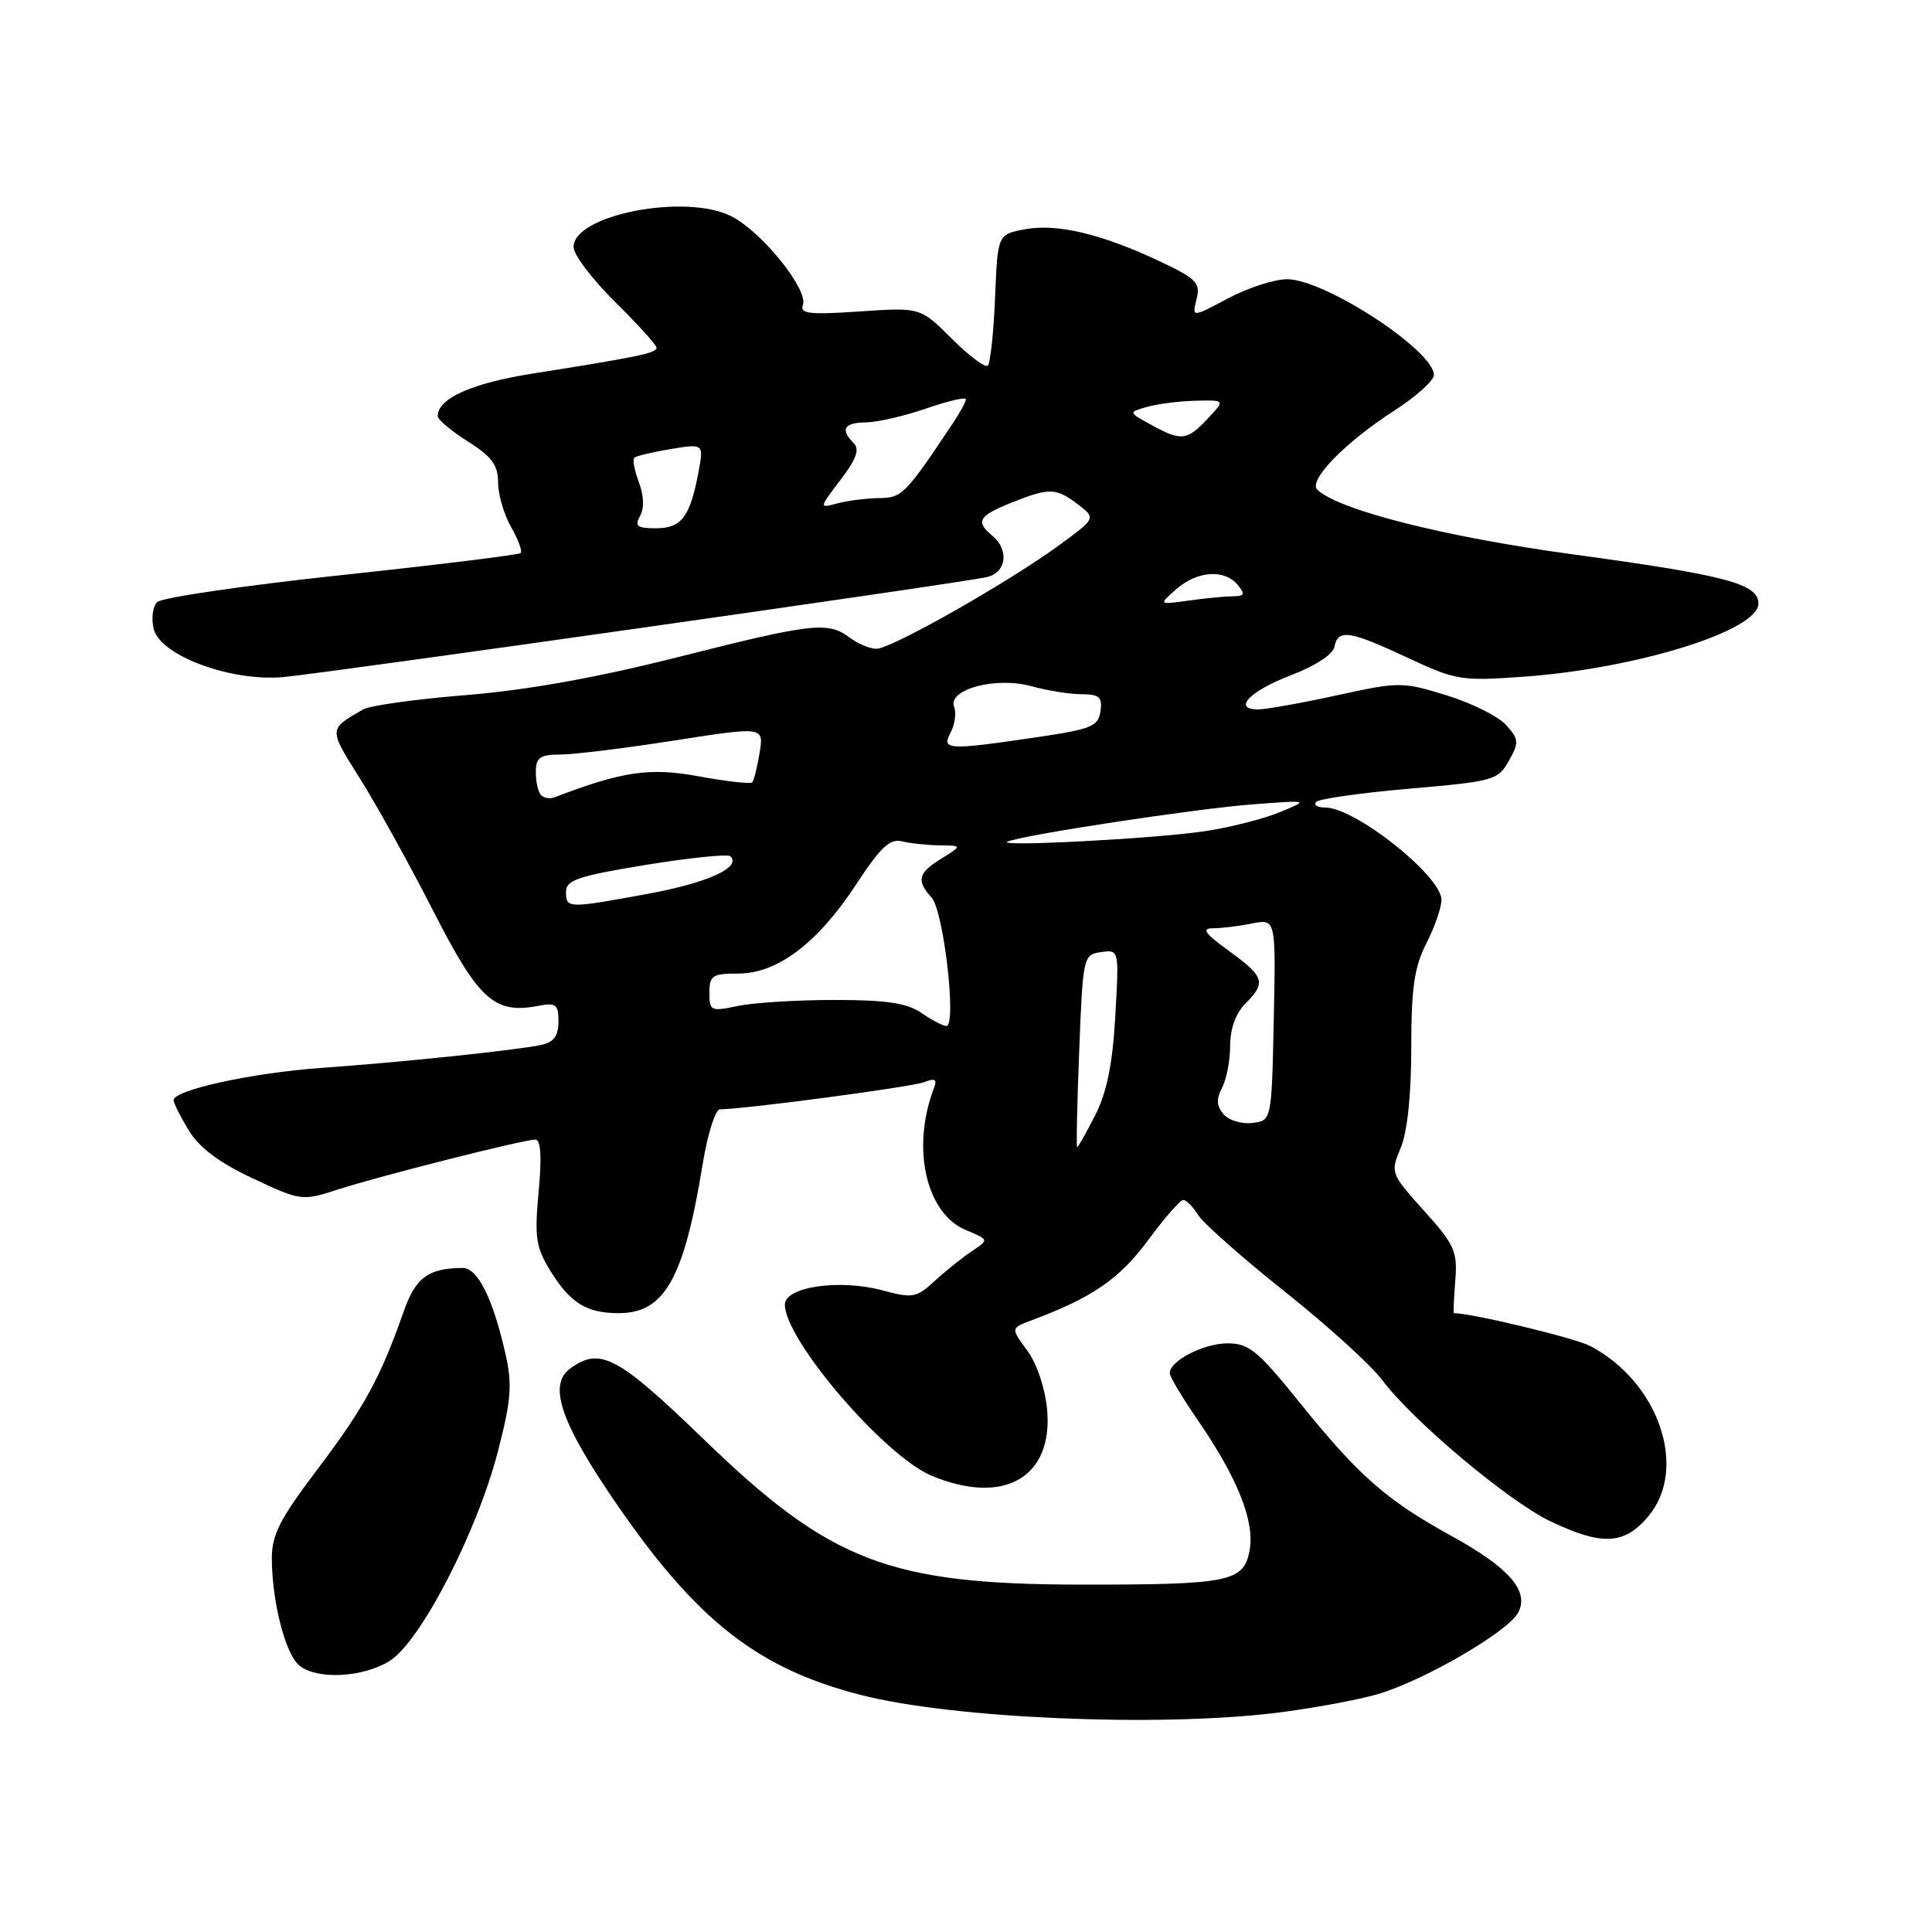 <?xml version="1.0" encoding="UTF-8" standalone="no"?>
<!DOCTYPE svg PUBLIC "-//W3C//DTD SVG 1.1//EN" "http://www.w3.org/Graphics/SVG/1.1/DTD/svg11.dtd" >
<svg xmlns="http://www.w3.org/2000/svg" xmlns:xlink="http://www.w3.org/1999/xlink" version="1.1" viewBox="0 0 256 256">
 <g >
 <path fill="currentColor"
d=" M 169.03 226.97 C 173.69 226.40 179.75 225.29 182.50 224.50 C 188.52 222.77 199.80 216.24 201.16 213.69 C 202.69 210.84 199.97 207.72 192.31 203.51 C 183.69 198.77 180.04 195.56 172.19 185.82 C 166.68 178.98 165.49 178.00 162.67 178.00 C 159.50 178.00 155.00 180.31 155.00 181.94 C 155.00 182.40 156.63 185.15 158.63 188.05 C 164.01 195.87 166.30 201.61 165.57 205.48 C 164.80 209.59 162.86 209.98 143.50 209.97 C 117.85 209.96 110.09 206.99 93.35 190.81 C 81.83 179.67 79.51 178.44 75.55 181.34 C 72.54 183.54 74.34 188.66 82.02 199.75 C 92.50 214.88 100.57 221.14 114.06 224.59 C 126.20 227.71 153.36 228.88 169.03 226.97 Z  M 51.59 220.11 C 55.66 217.63 63.18 203.10 65.97 192.34 C 67.72 185.61 67.89 183.47 67.01 179.54 C 65.34 172.09 63.31 168.00 61.30 168.01 C 56.71 168.05 55.06 169.28 53.46 173.86 C 50.42 182.53 48.26 186.49 42.13 194.60 C 37.03 201.35 36.00 203.36 36.02 206.60 C 36.06 212.44 37.87 219.34 39.73 220.75 C 42.16 222.59 48.05 222.27 51.59 220.11 Z  M 218.41 200.92 C 223.73 194.60 219.79 183.08 210.68 178.34 C 208.64 177.28 195.02 174.00 192.65 174.00 C 192.56 174.00 192.64 172.07 192.83 169.70 C 193.14 165.81 192.75 164.94 188.68 160.42 C 184.26 155.50 184.22 155.38 185.60 152.10 C 186.48 150.00 187.00 145.10 187.00 138.85 C 187.00 130.89 187.40 128.14 189.00 125.00 C 190.10 122.84 191.00 120.25 191.00 119.23 C 191.00 116.07 179.57 107.00 175.60 107.00 C 174.54 107.00 174.00 106.66 174.41 106.25 C 174.83 105.84 180.40 105.05 186.79 104.50 C 197.91 103.54 198.49 103.38 199.93 100.82 C 201.30 98.37 201.27 97.96 199.55 96.05 C 198.51 94.91 194.96 93.14 191.65 92.12 C 185.80 90.33 185.41 90.33 177.12 92.14 C 172.43 93.16 167.75 94.00 166.72 94.00 C 163.25 94.00 165.59 91.56 171.07 89.47 C 174.27 88.25 176.63 86.71 176.82 85.70 C 177.28 83.32 178.81 83.55 186.49 87.14 C 192.89 90.14 193.62 90.26 201.85 89.67 C 216.83 88.60 233.00 83.57 233.00 79.98 C 233.00 77.35 228.75 76.22 208.24 73.43 C 191.47 71.15 177.42 67.59 174.56 64.90 C 173.28 63.70 178.20 58.63 184.75 54.41 C 187.64 52.55 190.00 50.42 190.00 49.69 C 190.00 46.44 175.53 37.00 170.55 37.00 C 168.86 37.00 165.34 38.14 162.71 39.54 C 157.94 42.08 157.94 42.08 158.55 39.65 C 159.09 37.49 158.56 36.94 153.70 34.64 C 146.06 31.02 140.03 29.58 135.81 30.38 C 132.20 31.05 132.20 31.05 131.85 39.44 C 131.66 44.06 131.23 48.11 130.89 48.44 C 130.56 48.78 128.41 47.17 126.12 44.88 C 121.95 40.72 121.95 40.72 113.90 41.27 C 107.30 41.72 105.95 41.57 106.39 40.43 C 107.15 38.43 101.05 30.81 96.97 28.69 C 90.97 25.56 76.00 28.44 76.00 32.73 C 76.00 33.74 78.47 37.01 81.50 40.00 C 84.53 42.99 87.00 45.73 87.00 46.08 C 87.00 46.78 84.56 47.29 70.64 49.49 C 62.51 50.77 58.00 52.79 58.00 55.14 C 58.00 55.60 59.80 57.11 62.00 58.50 C 65.17 60.50 66.00 61.63 66.00 63.93 C 66.00 65.53 66.78 68.20 67.73 69.85 C 68.68 71.51 69.25 73.06 68.98 73.29 C 68.72 73.52 58.01 74.84 45.20 76.21 C 32.38 77.58 21.41 79.19 20.82 79.78 C 20.23 80.37 20.03 81.98 20.37 83.36 C 21.26 86.87 30.55 90.33 37.50 89.72 C 43.04 89.23 127.18 77.28 130.75 76.47 C 133.35 75.88 133.76 72.88 131.50 71.00 C 129.22 69.10 129.64 68.36 134.02 66.61 C 139.06 64.59 139.94 64.62 142.86 66.86 C 145.22 68.67 145.22 68.67 140.36 72.23 C 133.53 77.22 118.03 86.01 116.11 85.97 C 115.22 85.95 113.63 85.28 112.56 84.47 C 109.73 82.33 107.60 82.57 89.88 87.06 C 79.14 89.78 69.88 91.44 61.79 92.10 C 55.16 92.63 49.00 93.49 48.12 94.00 C 43.51 96.66 43.51 96.51 47.69 103.15 C 49.89 106.64 54.25 114.53 57.39 120.67 C 63.45 132.54 65.50 134.39 71.34 133.28 C 73.67 132.83 74.00 133.09 74.00 135.36 C 74.00 137.25 73.38 138.10 71.75 138.45 C 68.53 139.15 53.03 140.77 42.50 141.51 C 33.45 142.15 23.00 144.44 23.00 145.78 C 23.01 146.18 23.92 147.99 25.03 149.81 C 26.42 152.09 29.07 154.07 33.51 156.15 C 39.87 159.13 40.03 159.15 44.73 157.63 C 50.32 155.82 69.37 151.00 70.94 151.00 C 71.66 151.00 71.81 153.25 71.37 157.91 C 70.81 163.98 71.00 165.27 72.95 168.43 C 75.57 172.67 77.74 174.00 81.98 174.00 C 88.06 174.00 90.62 169.45 93.11 154.25 C 93.76 150.26 94.79 147.00 95.40 146.99 C 98.71 146.97 120.79 144.03 122.42 143.40 C 123.91 142.82 124.21 143.01 123.75 144.20 C 120.73 152.08 122.69 160.80 127.99 162.99 C 131.06 164.27 131.06 164.27 128.78 165.79 C 127.53 166.62 125.32 168.39 123.87 169.72 C 121.43 171.97 120.93 172.06 116.94 170.98 C 111.23 169.45 104.00 170.50 104.00 172.87 C 104.00 177.54 117.19 192.93 123.44 195.54 C 133.05 199.55 139.60 195.76 138.74 186.69 C 138.48 183.92 137.36 180.62 136.10 178.93 C 133.92 175.98 133.92 175.98 136.71 174.94 C 144.72 171.95 148.33 169.47 152.09 164.38 C 154.27 161.42 156.39 159.00 156.79 159.00 C 157.19 159.00 158.08 159.90 158.77 161.00 C 159.45 162.10 164.62 166.67 170.26 171.16 C 175.89 175.64 181.68 180.89 183.11 182.82 C 187.17 188.25 199.95 198.99 205.50 201.61 C 212.33 204.85 215.24 204.69 218.41 200.92 Z  M 143.00 139.25 C 143.49 126.73 143.54 126.49 145.89 126.16 C 148.29 125.82 148.29 125.82 147.78 134.68 C 147.42 141.01 146.66 144.74 145.12 147.77 C 143.93 150.10 142.86 152.00 142.73 152.00 C 142.60 152.00 142.72 146.27 143.00 139.25 Z  M 162.10 147.61 C 161.19 146.52 161.15 145.60 161.93 144.13 C 162.52 143.03 163.00 140.53 163.00 138.57 C 163.00 136.33 163.75 134.25 165.00 133.00 C 167.80 130.20 167.56 129.42 162.85 126.01 C 159.65 123.69 159.16 123.00 160.72 123.00 C 161.84 123.00 164.17 122.72 165.90 122.37 C 169.06 121.74 169.06 121.74 168.78 135.12 C 168.50 148.50 168.50 148.50 165.91 148.80 C 164.49 148.97 162.77 148.43 162.10 147.61 Z  M 122.06 134.20 C 120.20 132.91 117.45 132.50 110.56 132.50 C 105.58 132.50 99.81 132.86 97.75 133.30 C 94.19 134.05 94.00 133.96 94.00 131.55 C 94.00 129.26 94.39 129.00 97.85 129.00 C 103.03 129.00 108.41 124.91 113.50 117.11 C 116.66 112.28 117.92 111.09 119.50 111.48 C 120.60 111.75 122.85 111.99 124.50 112.01 C 127.50 112.05 127.50 112.05 124.75 113.76 C 121.63 115.69 121.39 116.66 123.44 118.93 C 125.05 120.71 126.80 136.03 125.39 135.95 C 124.90 135.92 123.40 135.13 122.06 134.20 Z  M 75.00 118.16 C 75.00 116.61 76.61 116.07 85.60 114.60 C 91.43 113.65 96.47 113.14 96.79 113.46 C 98.26 114.93 93.79 116.97 85.92 118.42 C 75.19 120.40 75.00 120.39 75.00 118.16 Z  M 133.50 111.52 C 135.40 110.66 158.53 107.14 166.00 106.58 C 173.50 106.01 173.50 106.01 169.50 107.65 C 167.30 108.55 162.80 109.68 159.50 110.16 C 152.86 111.14 131.92 112.23 133.50 111.52 Z  M 71.70 105.36 C 71.31 104.98 71.00 103.62 71.00 102.33 C 71.00 100.37 71.52 100.00 74.25 99.98 C 76.04 99.98 82.84 99.14 89.36 98.12 C 101.22 96.27 101.22 96.27 100.65 99.76 C 100.34 101.68 99.90 103.44 99.66 103.67 C 99.43 103.90 96.25 103.54 92.60 102.87 C 86.11 101.67 82.48 102.20 73.45 105.66 C 72.87 105.88 72.08 105.75 71.70 105.36 Z  M 125.96 97.07 C 126.53 96.01 126.74 94.48 126.43 93.67 C 125.53 91.34 131.97 89.62 136.70 90.93 C 138.79 91.51 141.77 91.99 143.32 91.99 C 145.67 92.00 146.09 92.37 145.82 94.24 C 145.54 96.24 144.60 96.62 137.50 97.67 C 125.56 99.43 124.72 99.39 125.96 97.07 Z  M 155.86 78.07 C 158.63 75.64 162.24 75.38 164.00 77.50 C 165.03 78.74 164.92 79.00 163.37 79.01 C 162.34 79.02 159.70 79.27 157.50 79.58 C 153.50 80.14 153.50 80.14 155.86 78.07 Z  M 84.81 68.37 C 85.38 67.35 85.32 65.67 84.66 63.91 C 84.07 62.35 83.80 60.89 84.05 60.65 C 84.30 60.42 86.47 59.90 88.88 59.50 C 93.26 58.78 93.26 58.78 92.54 62.62 C 91.44 68.49 90.29 70.00 86.92 70.00 C 84.42 70.00 84.06 69.72 84.81 68.37 Z  M 111.37 63.59 C 113.47 60.83 113.94 59.54 113.12 58.72 C 111.30 56.90 111.83 56.00 114.75 55.97 C 116.26 55.95 119.86 55.12 122.75 54.12 C 125.64 53.12 128.00 52.58 127.99 52.90 C 127.99 53.23 127.20 54.68 126.24 56.11 C 119.98 65.50 119.51 65.98 116.50 66.00 C 114.85 66.02 112.38 66.33 111.00 66.69 C 108.50 67.36 108.50 67.36 111.37 63.59 Z  M 152.50 56.27 C 149.50 54.63 149.50 54.63 152.00 53.91 C 153.38 53.52 156.27 53.15 158.42 53.10 C 162.35 53.00 162.35 53.00 160.00 55.50 C 157.26 58.41 156.53 58.49 152.50 56.27 Z "/>
</g>
</svg>